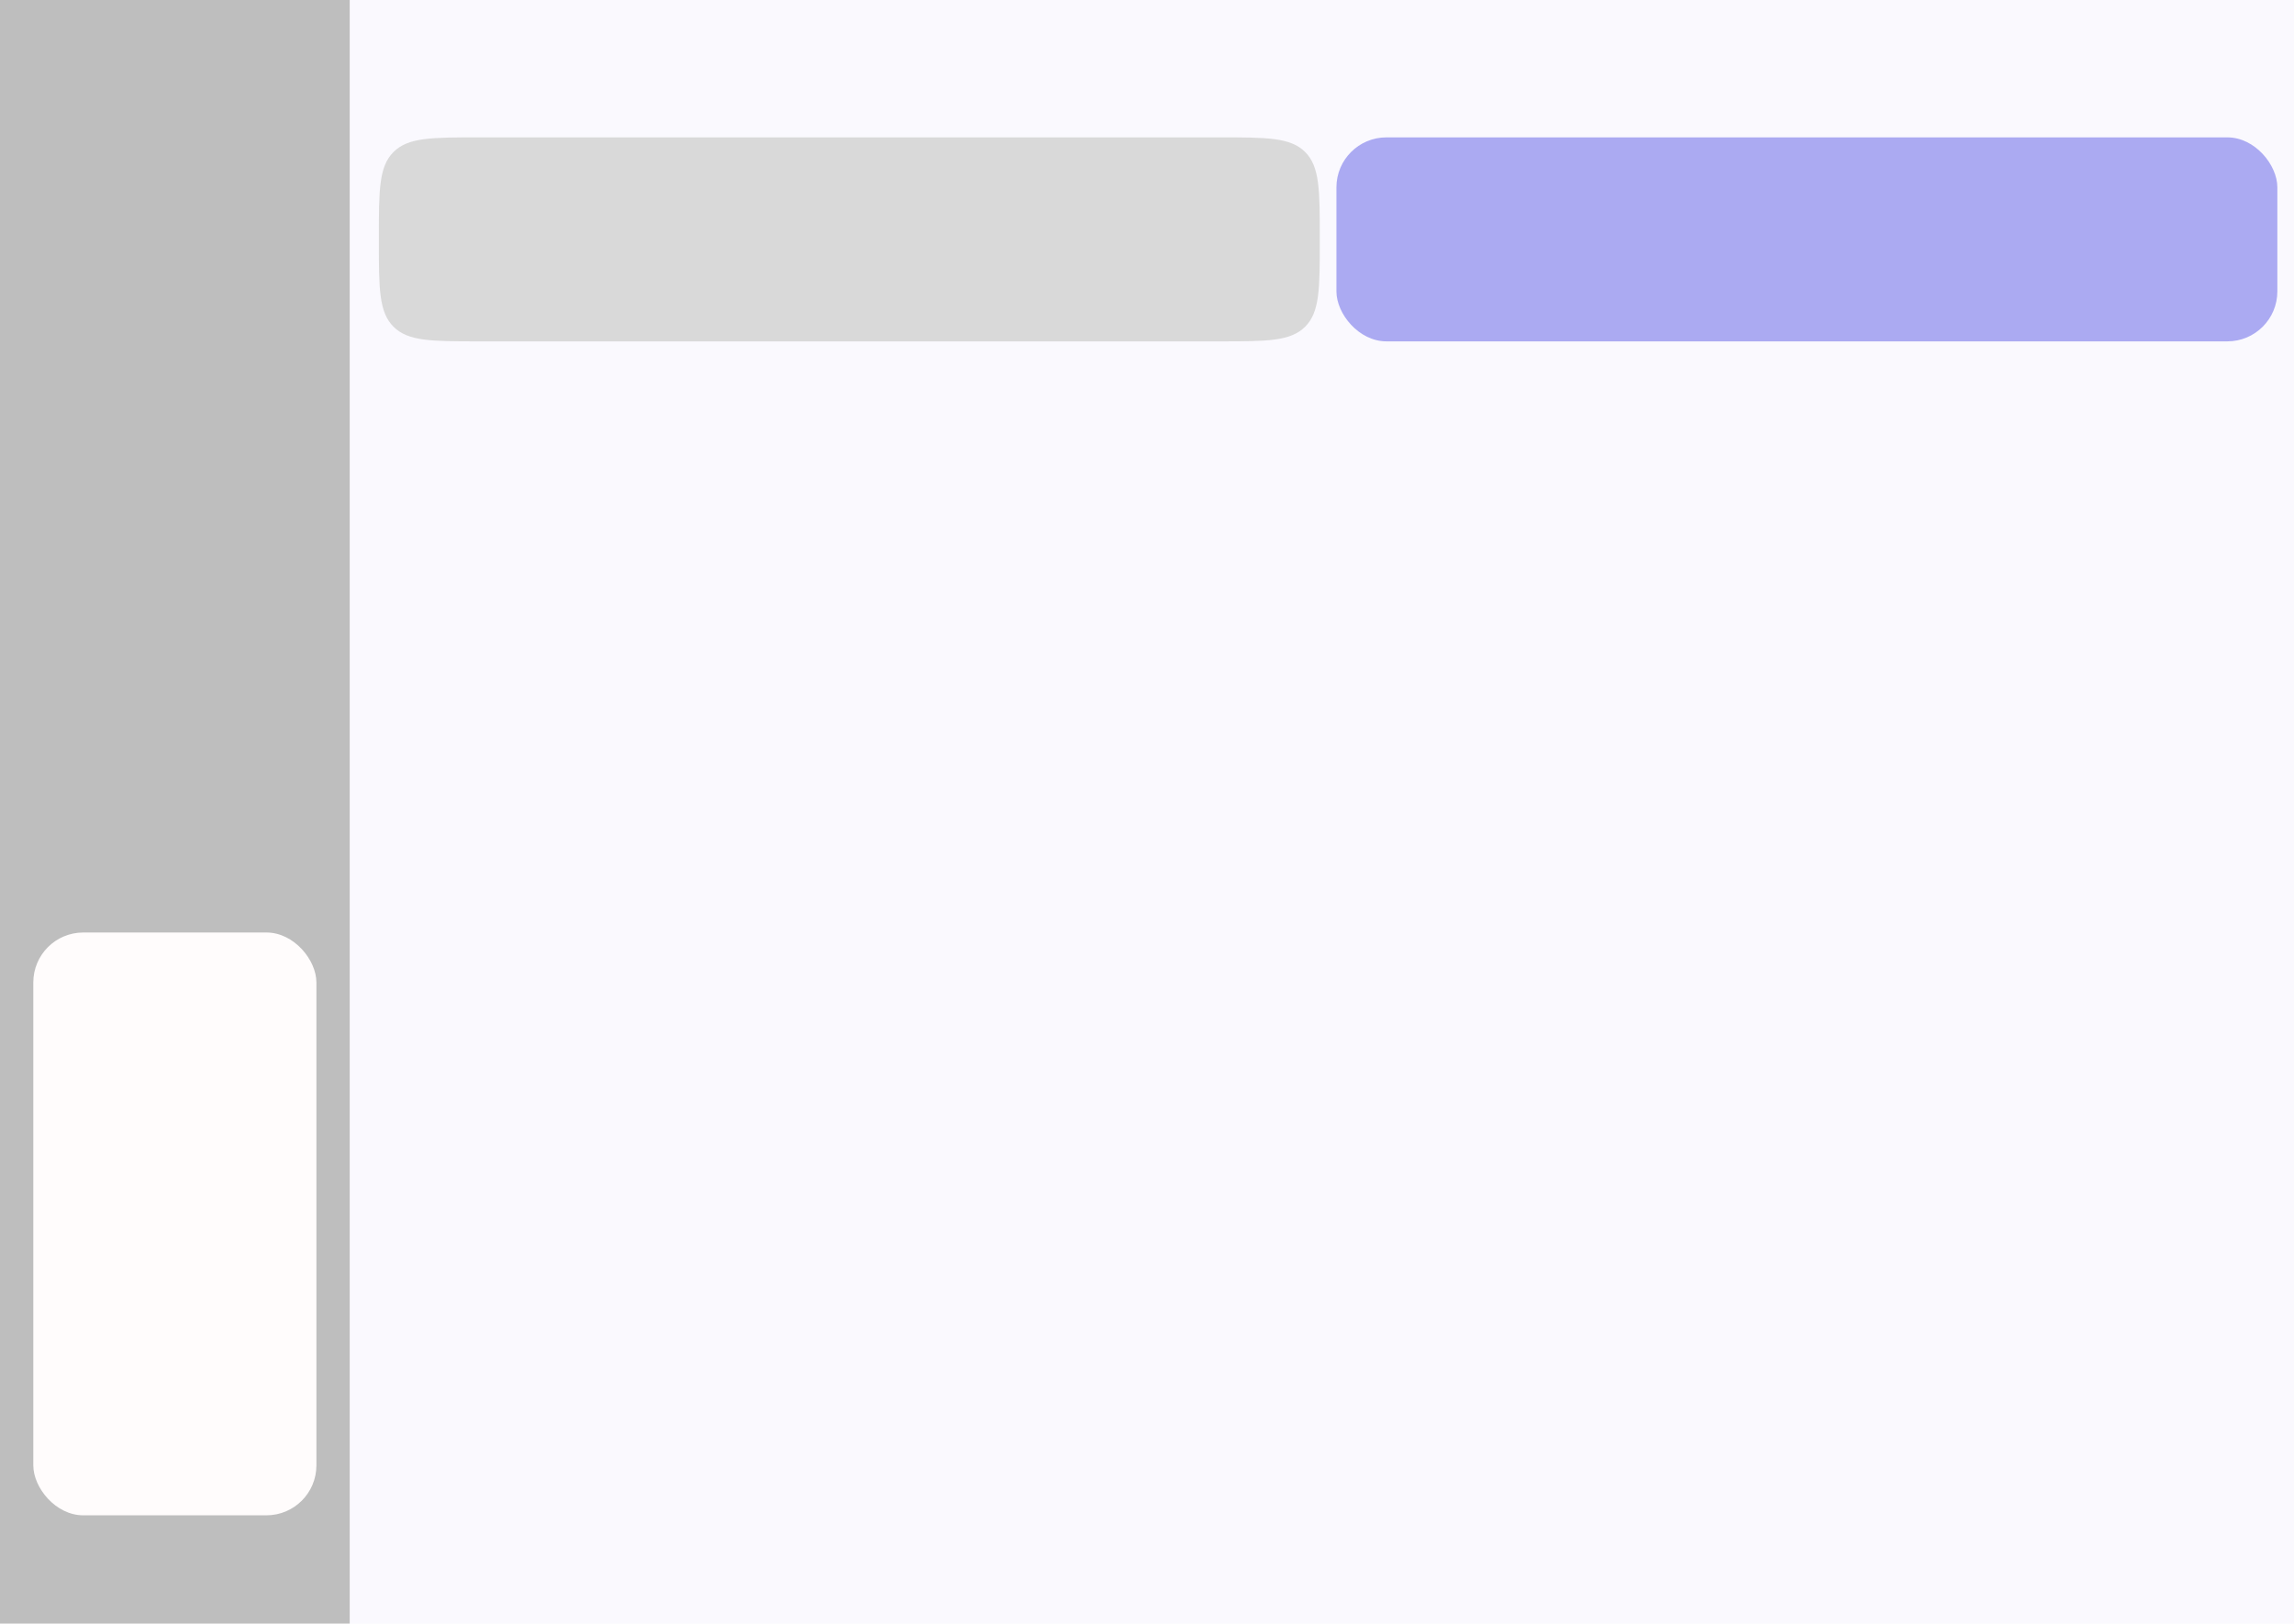 <svg width="551" height="390" viewBox="0 0 551 390" fill="none" xmlns="http://www.w3.org/2000/svg">
<rect width="551" height="390" fill="#FAF9FE"/>
<rect width="84" height="390" fill="#BEBEBE"/>
<path d="M91 57C91 45.686 91 40.029 94.515 36.515C98.029 33 103.686 33 115 33H293C304.314 33 309.971 33 313.485 36.515C317 40.029 317 45.686 317 57V58C317 69.314 317 74.971 313.485 78.485C309.971 82 304.314 82 293 82H115C103.686 82 98.029 82 94.515 78.485C91 74.971 91 69.314 91 58V57Z" fill="#D9D9D9"/>
<rect x="321" y="33" width="226" height="49" rx="12" fill="#ABAAF2"/>
<rect x="8" y="224" width="68" height="140" rx="12" fill="#FFFCFC"/>
</svg>
